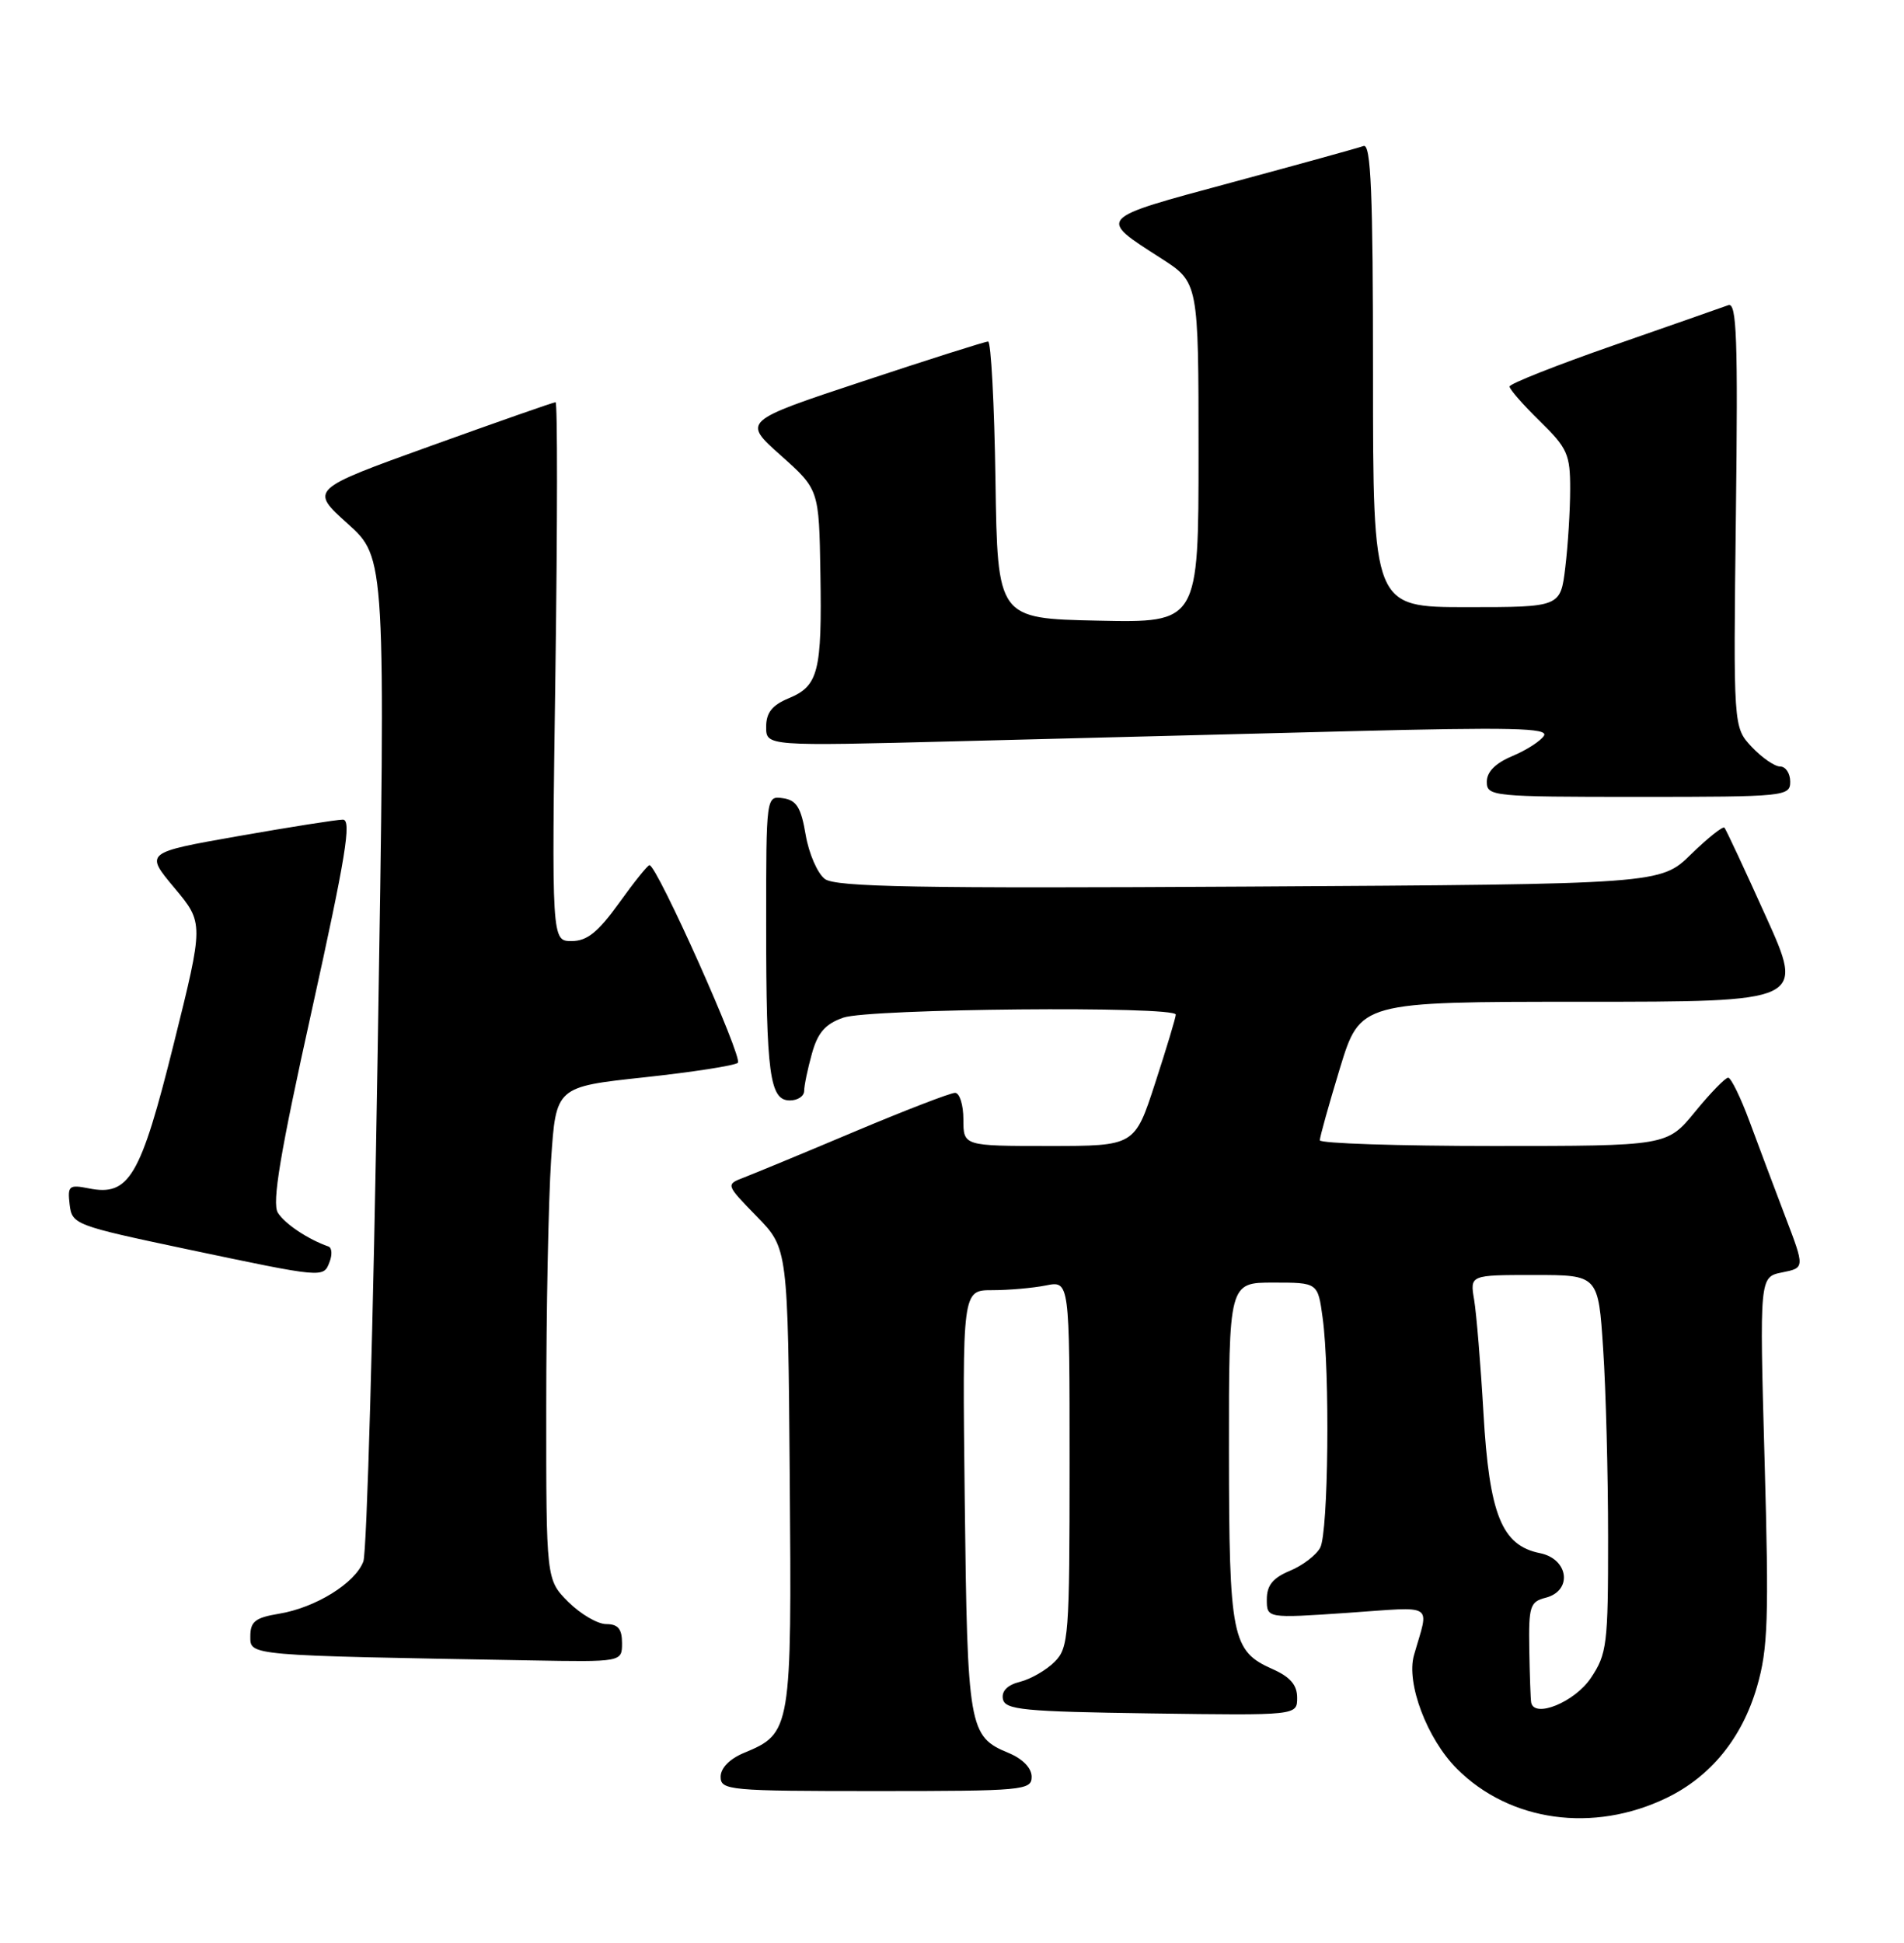 <?xml version="1.0" encoding="UTF-8" standalone="no"?>
<!DOCTYPE svg PUBLIC "-//W3C//DTD SVG 1.1//EN" "http://www.w3.org/Graphics/SVG/1.1/DTD/svg11.dtd" >
<svg xmlns="http://www.w3.org/2000/svg" xmlns:xlink="http://www.w3.org/1999/xlink" version="1.1" viewBox="0 0 251 256">
 <g >
 <path fill="currentColor"
d=" M 219.71 236.90 C 225.53 234.08 229.65 229.02 231.62 222.25 C 233.07 217.26 233.21 213.32 232.62 192.38 C 231.95 168.26 231.95 168.26 234.94 167.66 C 237.93 167.06 237.93 167.06 235.34 160.28 C 233.92 156.55 231.80 150.91 230.63 147.75 C 229.46 144.59 228.19 142.00 227.82 142.00 C 227.44 142.00 225.47 144.03 223.45 146.50 C 219.76 151.00 219.76 151.00 196.88 151.00 C 184.30 151.00 173.99 150.66 173.99 150.25 C 173.98 149.84 175.18 145.56 176.64 140.75 C 179.32 132.00 179.32 132.00 208.60 132.00 C 237.88 132.00 237.88 132.00 232.79 120.75 C 230.00 114.56 227.54 109.30 227.33 109.06 C 227.13 108.83 225.15 110.40 222.93 112.56 C 218.90 116.50 218.90 116.50 164.70 116.82 C 120.99 117.08 110.16 116.88 108.74 115.82 C 107.77 115.09 106.63 112.47 106.21 110.00 C 105.60 106.40 105.01 105.44 103.23 105.18 C 101.00 104.86 101.00 104.86 101.00 121.81 C 101.00 141.55 101.47 145.00 104.12 145.00 C 105.16 145.00 106.00 144.44 106.01 143.75 C 106.01 143.06 106.47 140.85 107.03 138.84 C 107.80 136.06 108.80 134.92 111.17 134.09 C 114.59 132.90 155.00 132.53 155.00 133.69 C 155.00 134.07 153.78 138.12 152.29 142.69 C 149.59 151.00 149.59 151.00 138.29 151.00 C 127.00 151.00 127.00 151.00 127.00 147.50 C 127.00 145.57 126.50 144.00 125.90 144.00 C 125.29 144.00 119.33 146.30 112.65 149.11 C 105.97 151.93 99.41 154.64 98.08 155.15 C 95.66 156.08 95.66 156.08 99.77 160.29 C 103.87 164.50 103.87 164.50 104.11 194.65 C 104.38 227.97 104.31 228.39 98.08 230.97 C 96.19 231.75 95.00 232.97 95.00 234.12 C 95.00 235.90 96.11 236.00 115.50 236.00 C 134.89 236.00 136.00 235.90 136.00 234.12 C 136.00 232.97 134.82 231.75 132.96 230.98 C 127.71 228.81 127.53 227.76 127.18 197.75 C 126.86 170.00 126.86 170.00 130.80 170.00 C 132.97 170.00 136.16 169.72 137.87 169.38 C 141.00 168.75 141.00 168.75 141.00 192.88 C 141.00 215.56 140.88 217.12 139.03 218.97 C 137.94 220.06 135.89 221.24 134.48 221.60 C 132.81 222.01 132.01 222.82 132.21 223.87 C 132.49 225.30 134.92 225.53 151.76 225.77 C 171.00 226.04 171.00 226.04 171.00 223.70 C 171.00 222.02 170.08 220.96 167.76 219.93 C 162.39 217.56 162.03 215.76 162.01 191.25 C 162.00 169.00 162.00 169.00 167.86 169.00 C 173.73 169.00 173.73 169.00 174.36 173.64 C 175.34 180.79 175.12 201.91 174.04 203.93 C 173.51 204.92 171.71 206.29 170.04 206.98 C 167.80 207.91 167.00 208.90 167.00 210.74 C 167.00 213.24 167.00 213.24 177.60 212.52 C 189.40 211.71 188.40 211.08 186.40 218.10 C 185.35 221.78 188.13 229.13 192.06 233.06 C 199.04 240.04 210.04 241.57 219.71 236.90 Z  M 82.00 216.50 C 82.00 214.64 81.47 214.00 79.92 214.00 C 78.78 214.00 76.53 212.68 74.92 211.08 C 72.00 208.15 72.00 208.15 72.01 185.33 C 72.01 172.77 72.30 158.16 72.65 152.85 C 73.29 143.21 73.29 143.21 84.89 141.96 C 91.28 141.27 96.85 140.41 97.27 140.04 C 97.98 139.42 86.61 114.00 85.62 114.00 C 85.38 114.00 83.57 116.25 81.60 119.00 C 78.84 122.83 77.39 124.00 75.36 124.00 C 72.72 124.00 72.72 124.00 73.22 88.50 C 73.49 68.97 73.50 53.00 73.24 53.00 C 72.97 53.00 65.58 55.59 56.80 58.75 C 40.83 64.50 40.83 64.50 45.84 69.01 C 50.84 73.51 50.84 73.51 49.79 138.51 C 49.22 174.25 48.36 204.51 47.90 205.75 C 46.82 208.61 41.59 211.85 36.75 212.64 C 33.66 213.15 33.00 213.67 33.00 215.60 C 33.00 218.18 32.41 218.12 69.75 218.78 C 82.00 219.00 82.00 219.00 82.00 216.50 Z  M 43.45 166.27 C 43.82 165.32 43.75 164.41 43.31 164.25 C 40.59 163.30 37.55 161.26 36.63 159.80 C 35.83 158.51 36.92 152.00 41.12 133.05 C 45.57 112.92 46.38 108.00 45.20 108.00 C 44.39 108.00 38.19 108.98 31.42 110.17 C 19.10 112.34 19.10 112.34 22.98 116.98 C 26.87 121.62 26.87 121.62 22.90 137.56 C 18.53 155.10 17.02 157.65 11.72 156.59 C 9.10 156.07 8.89 156.24 9.18 158.71 C 9.49 161.34 9.88 161.48 24.50 164.57 C 42.79 168.42 42.63 168.41 43.45 166.27 Z  M 236.00 103.00 C 236.00 101.90 235.40 101.00 234.67 101.00 C 233.95 101.00 232.26 99.83 230.92 98.41 C 228.50 95.82 228.50 95.82 228.84 67.77 C 229.12 44.63 228.95 39.80 227.84 40.21 C 227.10 40.48 220.31 42.86 212.75 45.49 C 205.19 48.12 199.00 50.57 199.00 50.93 C 199.00 51.30 200.80 53.35 203.00 55.50 C 206.63 59.04 207.00 59.88 206.99 64.45 C 206.99 67.23 206.70 71.86 206.35 74.75 C 205.72 80.00 205.72 80.00 193.36 80.00 C 181.00 80.00 181.00 80.00 181.00 49.39 C 181.00 25.33 180.73 18.88 179.75 19.24 C 179.06 19.49 171.21 21.66 162.31 24.06 C 144.45 28.88 144.66 28.65 153.08 34.05 C 158.00 37.21 158.00 37.21 158.00 59.63 C 158.00 82.06 158.00 82.06 144.75 81.78 C 131.50 81.50 131.50 81.50 131.23 63.25 C 131.08 53.21 130.64 45.00 130.26 45.00 C 129.88 45.00 122.43 47.36 113.72 50.25 C 97.87 55.50 97.87 55.50 102.92 60.00 C 107.97 64.50 107.97 64.50 108.15 75.50 C 108.37 88.50 107.89 90.39 103.97 92.01 C 101.78 92.92 101.00 93.91 101.00 95.78 C 101.00 98.32 101.00 98.32 126.25 97.67 C 140.14 97.32 163.38 96.72 177.91 96.35 C 199.10 95.81 204.17 95.92 203.54 96.94 C 203.11 97.63 201.24 98.84 199.38 99.62 C 197.15 100.55 196.00 101.70 196.00 103.01 C 196.00 104.93 196.71 105.00 216.00 105.00 C 235.33 105.00 236.00 104.93 236.00 103.00 Z  M 201.85 224.32 C 201.77 223.87 201.66 220.71 201.60 217.30 C 201.51 211.66 201.70 211.05 203.75 210.53 C 207.34 209.62 206.80 205.41 203.00 204.65 C 197.97 203.64 196.33 199.57 195.56 186.17 C 195.19 179.75 194.63 173.04 194.33 171.25 C 193.78 168.00 193.78 168.00 202.24 168.00 C 210.70 168.00 210.70 168.00 211.34 177.75 C 211.70 183.11 211.99 194.30 211.99 202.60 C 212.00 216.67 211.84 217.94 209.72 221.10 C 207.59 224.28 202.24 226.46 201.85 224.32 Z "/>
</g>
</svg>